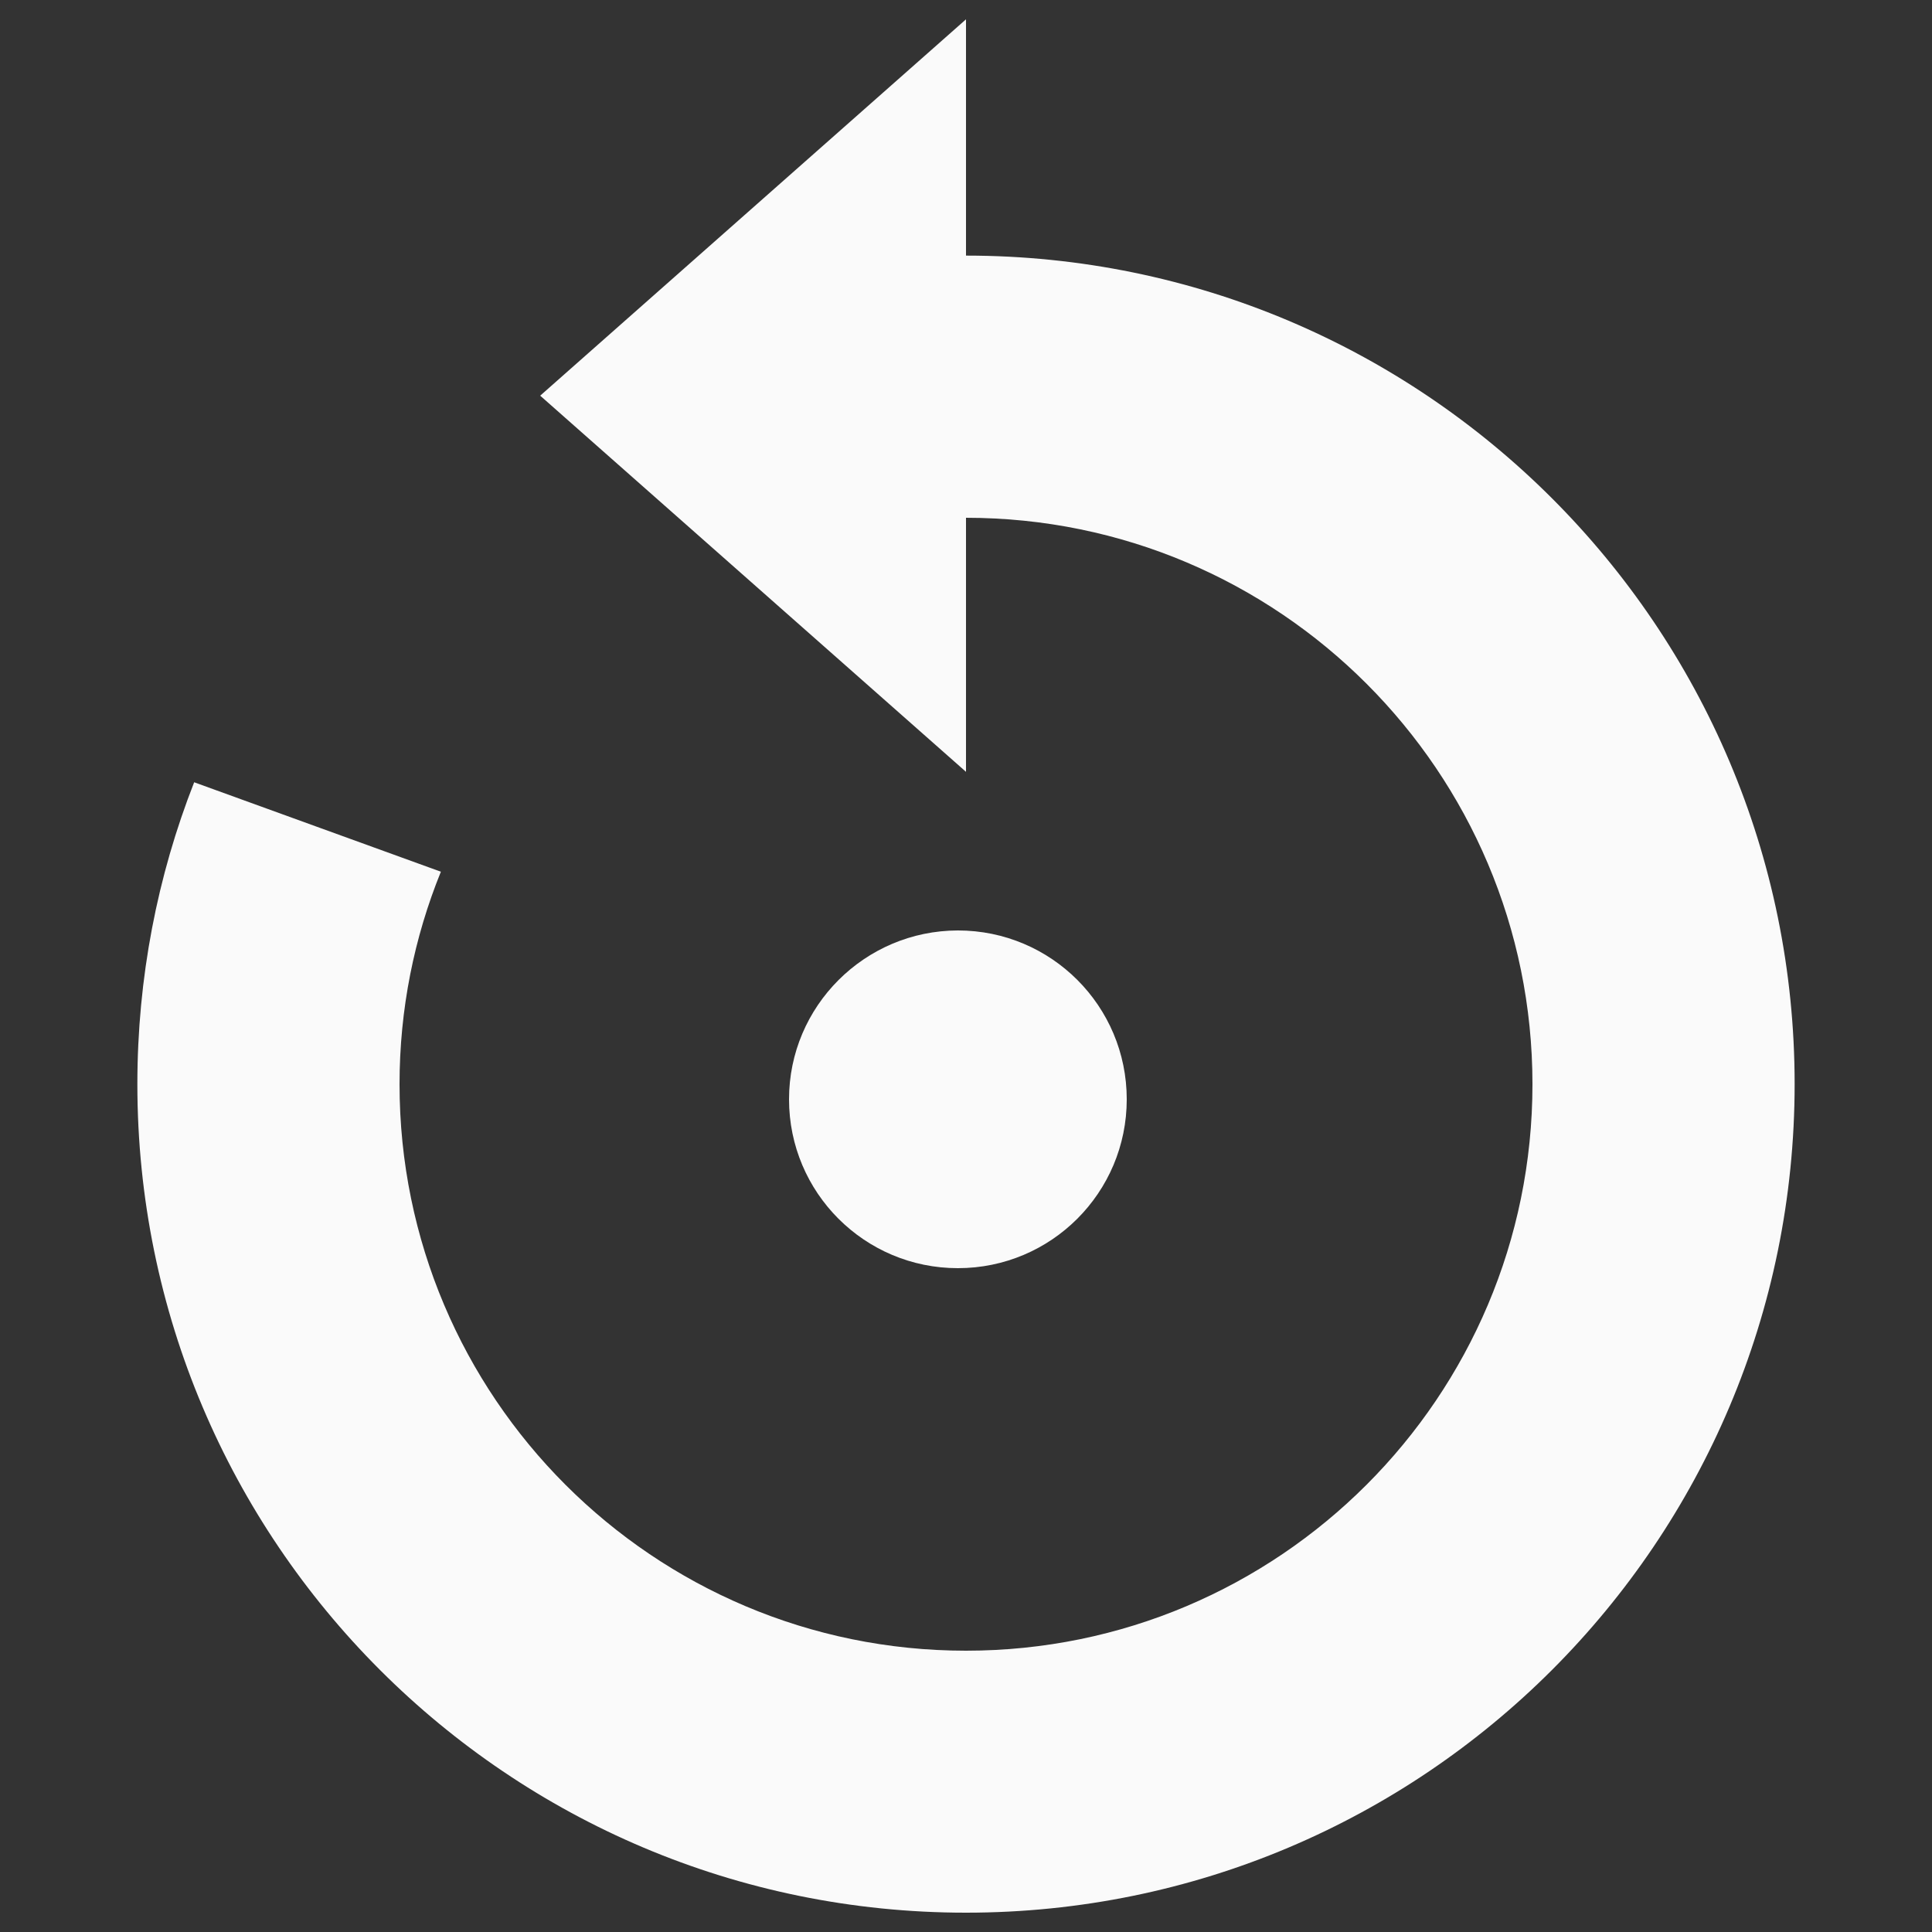 <?xml version="1.0" encoding="utf-8"?>
<!DOCTYPE svg PUBLIC "-//W3C//DTD SVG 1.1//EN" "http://www.w3.org/Graphics/SVG/1.1/DTD/svg11.dtd">
<svg version="1.1" fill="#FAFAFA" xmlns="http://www.w3.org/2000/svg" xmlns:xlink="http://www.w3.org/1999/xlink" x="0px" y="0px" viewBox="0 0 1000 1000" enable-background="new 0 0 1000 1000" xml:space="preserve">
<rect x="0" y="0" width="1000" height="1000" fill="#333333" stroke="none"/>
<g><path d="M500,132.3V10L279.6,204.8L500,399.5V268c161.9,0,293.2,131.3,293.2,293.2c0,161.9-131.3,293.2-293.2,293.2c-161.9,0-293.2-131.3-293.2-293.2c0-38.9,7.6-76,21.4-110l-127.7-46.3c-19,48.4-29.4,101.2-29.4,156.3C71.1,798,263.1,990,500,990c236.9,0,428.9-192,428.9-428.9C928.9,324.3,736.9,132.3,500,132.3z"/><path d="M408.4,569c0,48.3,39.1,87.4,87.4,87.4c48.3,0,87.4-39.1,87.4-87.4c0-48.3-39.1-87.4-87.4-87.4C447.6,481.7,408.4,520.8,408.4,569z"/></g>
</svg>